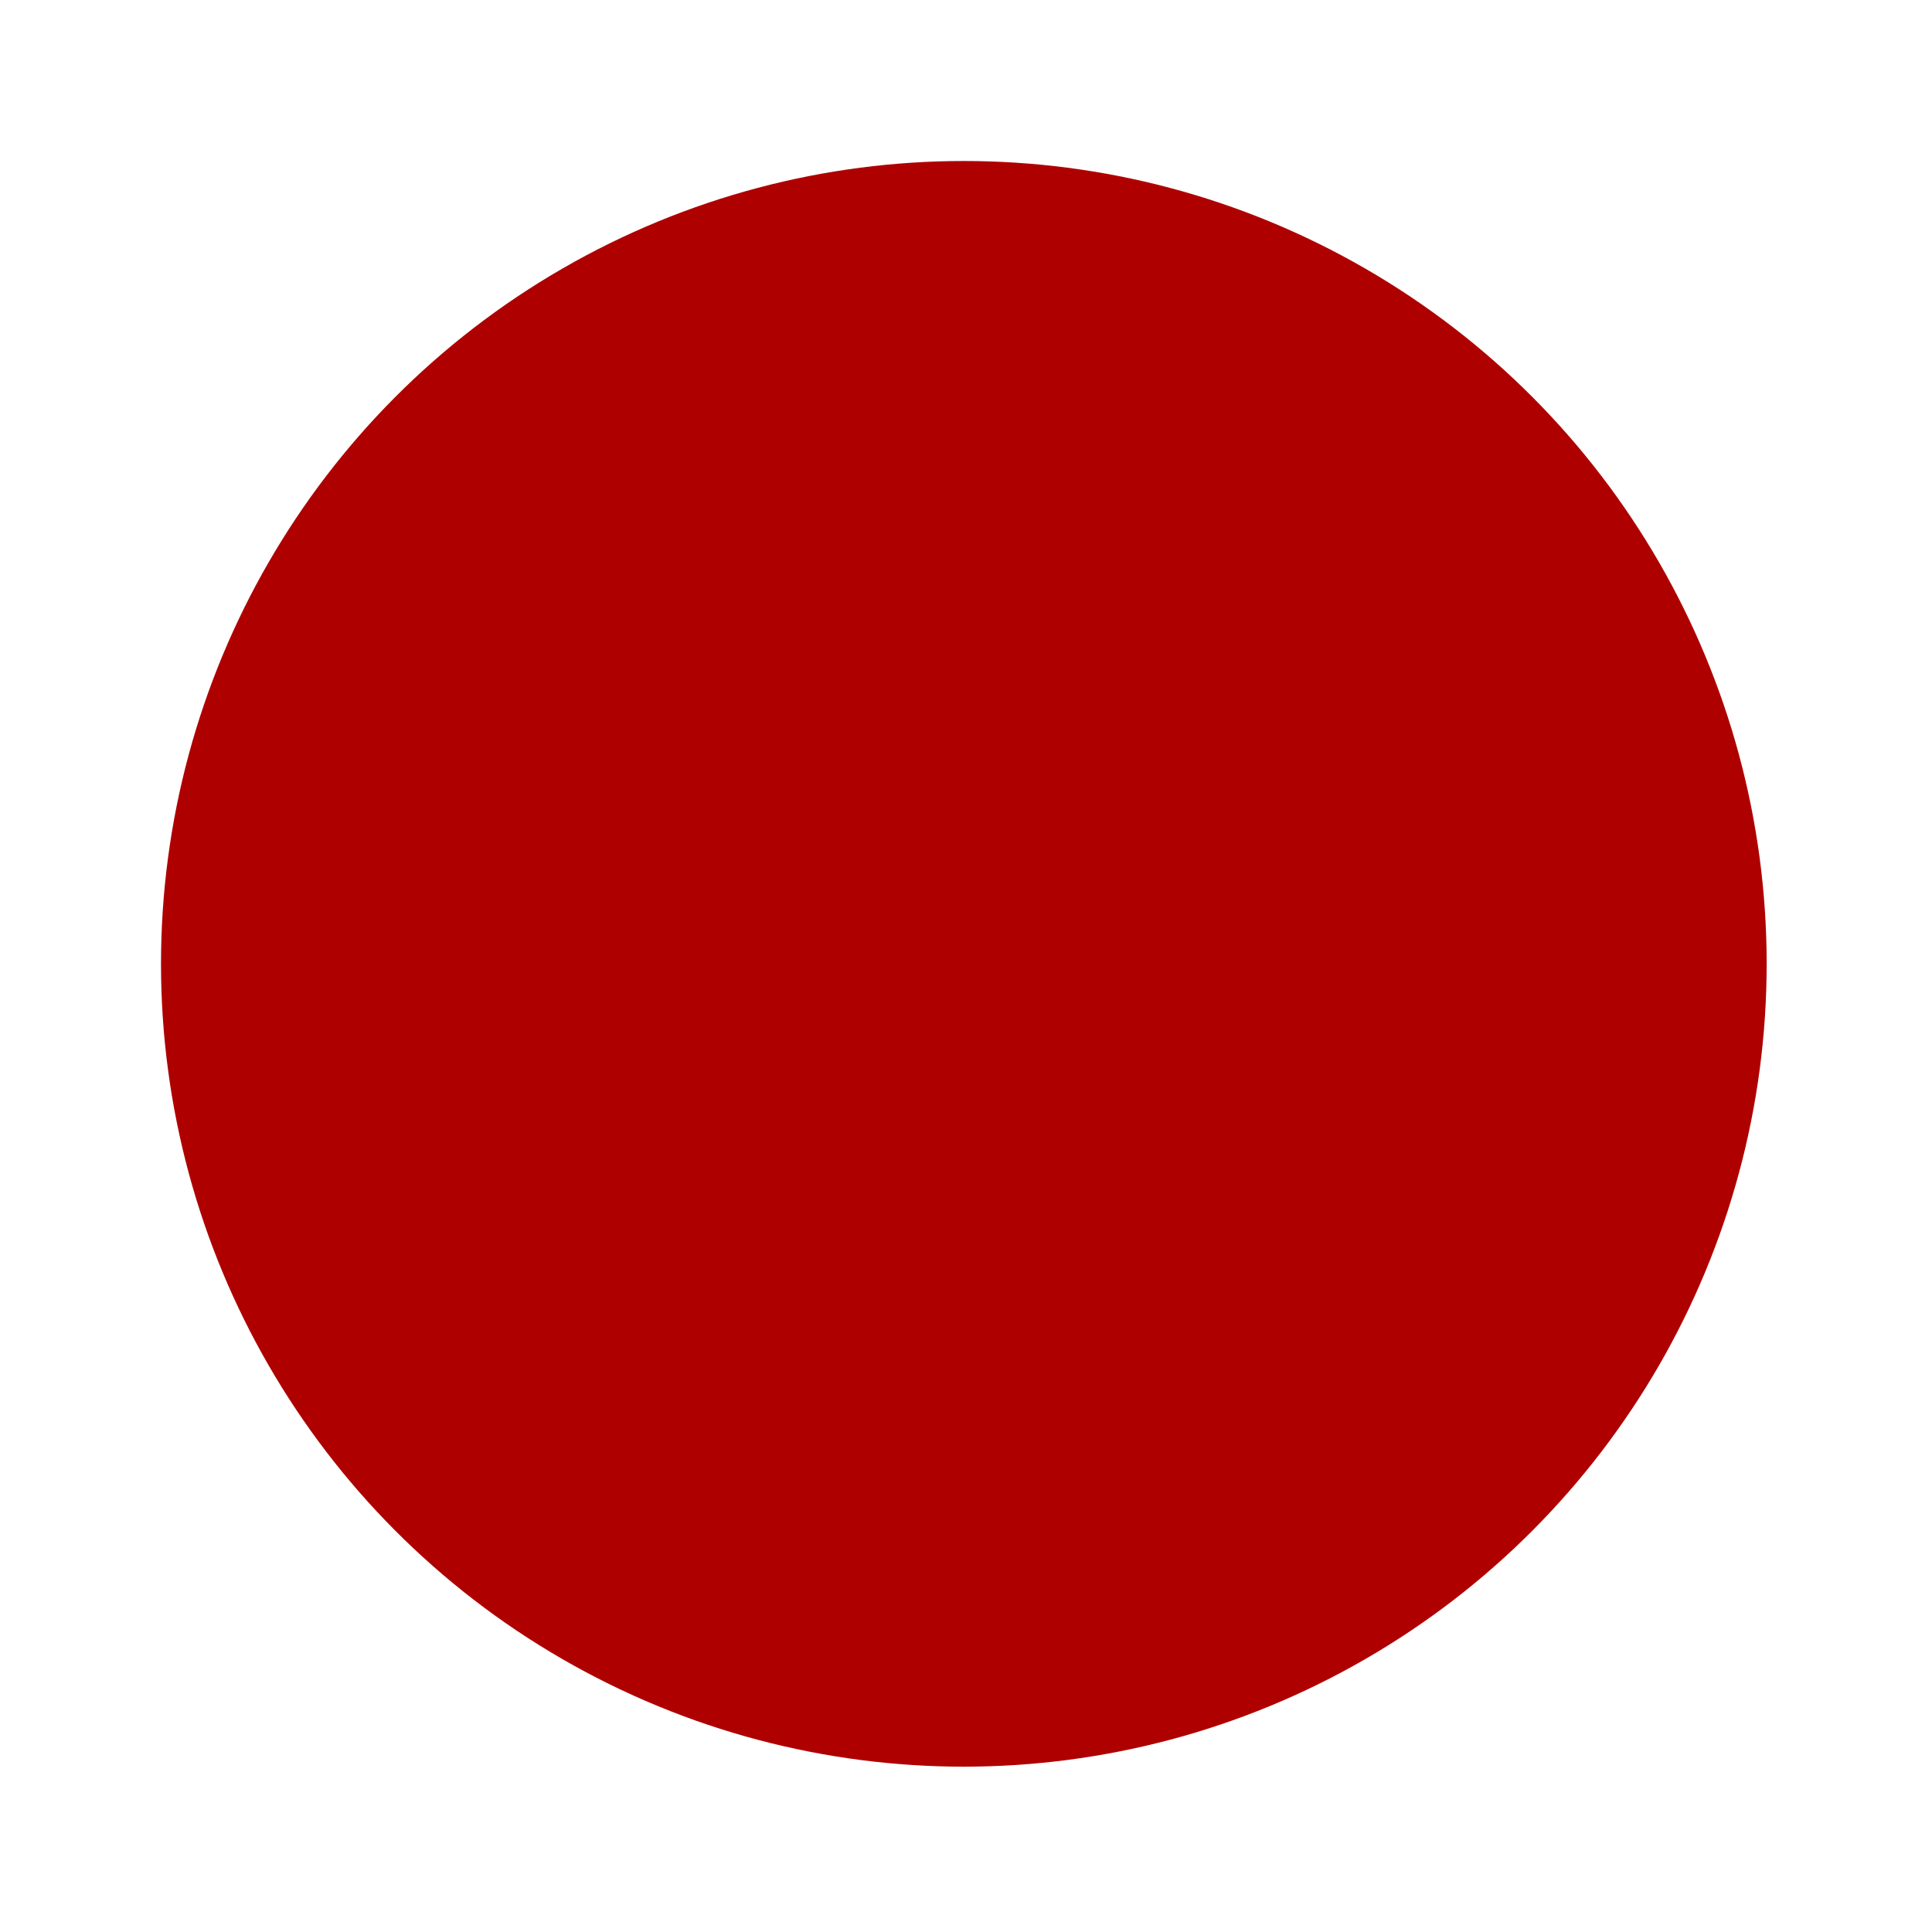 <svg height="48" preserveAspectRatio="xMidYMid" version="1.1" width="48" xmlns="http://www.w3.org/2000/svg"><g transform="matrix(.156 0 0 .156 4 4)"><circle cx="127.86" cy="127.86" fill="#af0000" r="127.86"/><circle cx="127.72" cy="128" fill="#af0000" r="116.91"/><path d="m100.31 109.96c-1.37 2.12-2.7 4.25-3.98 6.38-1.4-3.86-2.64-7.67-3.7-11.38 3.74-.53 7.7-.95 11.9-1.25-1.43 2.04-2.84 4.12-4.22 6.25zm103.14 7.47c-4.2-3.96-10.1-7.6-17.6-10.8-14.9-6.36-34.9-10.48-56.3-11.6-2.6-.13-5.1-.23-7.5-.27 16.3-19.5 32.1-29.85 41.2-30.2 1.9-.07 3.6.3 4.8 1.14 4.3 2.8 5.5 11.45 3.2 23.17-.5 2.4 1 4.6 3.4 5.1 2.3.5 4.5-1 5-3.3 3.9-20.1-1.6-28.5-6.9-31.9-2.8-1.8-6.1-2.6-9.9-2.5-14.1.6-33.9 15.6-52 38.8-7.2.3-14.1.9-20.5 1.9-.7-3.2-1.3-6.4-1.7-9.5-1.6-13.3.4-22.8 5.3-25.3.8-.4 1.7-.6 2.7-.7 4.4-.3 10.6 2.7 17.5 8.4 1.8 1.5 4.5 1.3 6-.6 1.5-1.8 1.2-4.5-.6-6-8.9-7.3-16.8-10.8-23.7-10.3-2.1.2-4.1.7-5.9 1.6-4.6 2.4-7.7 6.9-9.3 13.4-1.4 5.6-1.6 12.5-.6 20.6.4 3.2.9 6.6 1.7 10-5.1 1.1-9.7 2.4-13.9 3.9-18.3 6.6-22.6 15.4-22.9 21.5-.3 5.9 2.7 14.6 18.8 22.9 2.1 1.1 4.7.3 5.8-1.8 1-2.1.2-4.7-1.9-5.7-9.2-4.8-14.4-10.2-14.2-14.9.3-6.6 11.4-13.6 30.2-17.55 1.8 6.3 4 12.83 6.7 19.5-6.8 12.7-11.7 25.23-14.3 36.4-1.8 7.95-2.36 14.9-1.6 20.54.9 6.6 3.6 11.4 7.9 14.2 2.2 1.4 5.2 2.5 9.1 2.5 5.7 0 13.3-2.33 23.34-9.5 1.9-1.4 2.33-4.05 1-5.96-1.4-1.96-4.07-2.4-6-1-9.94 7.04-18.5 9.6-22.83 6.74-4.63-3.03-5.6-12.63-2.6-25.73 2-8.63 5.55-18.3 10.4-28.2 1.05 2.3 2.14 4.5 3.3 6.77 9.7 19.1 21.6 35.7 33.5 46.8 6 5.56 11.7 9.5 17 11.65 3.2 1.3 6.24 2 9.04 2 2.6 0 5-.6 7.28-1.7 4.4-2.3 7.5-6.5 9.1-12.7 1.4-5.3 1.7-11.84.93-19.5-1.53-15.13-7.24-33.56-16.1-51.9-1-2.14-3.55-3.03-5.7-2-2.1 1-3 3.56-2 5.7 8.4 17.47 13.87 34.9 15.3 49.05 1.3 12.4-.8 21.3-5.5 23.7-4.9 2.5-13.73-1.47-23.55-10.6-11.2-10.4-22.44-26.2-31.7-44.4-2.14-4.2-4.1-8.36-5.9-12.5 2.2-3.96 4.6-7.9 7.1-11.85 2.6-4 5.3-7.8 7.9-11.4l2.1 0c3.7 0 7.6.1 11.7.3 20.4 1.1 39.4 4.9 53.4 10.9 12.4 5.3 19.6 11.7 19.3 17.3-.23 4.7-5.95 9.57-15.7 13.35-2.2.85-3.3 3.33-2.4 5.5.6 1.7 2.25 2.7 4 2.7.5 0 1-.1 1.5-.3 16.9-6.52 20.8-14.92 21.1-20.82.3-5.16-2-10.1-6.84-14.75z" fill="#af0000"/><path d="m119.06 128.99c0 5.16 4.17 9.33 9.32 9.33 5.15 0 9.32-4.17 9.32-9.33 0-5.15-4.17-9.33-9.32-9.33-5.15 0-9.33 4.18-9.33 9.33" fill="#af0000"/></g></svg>
